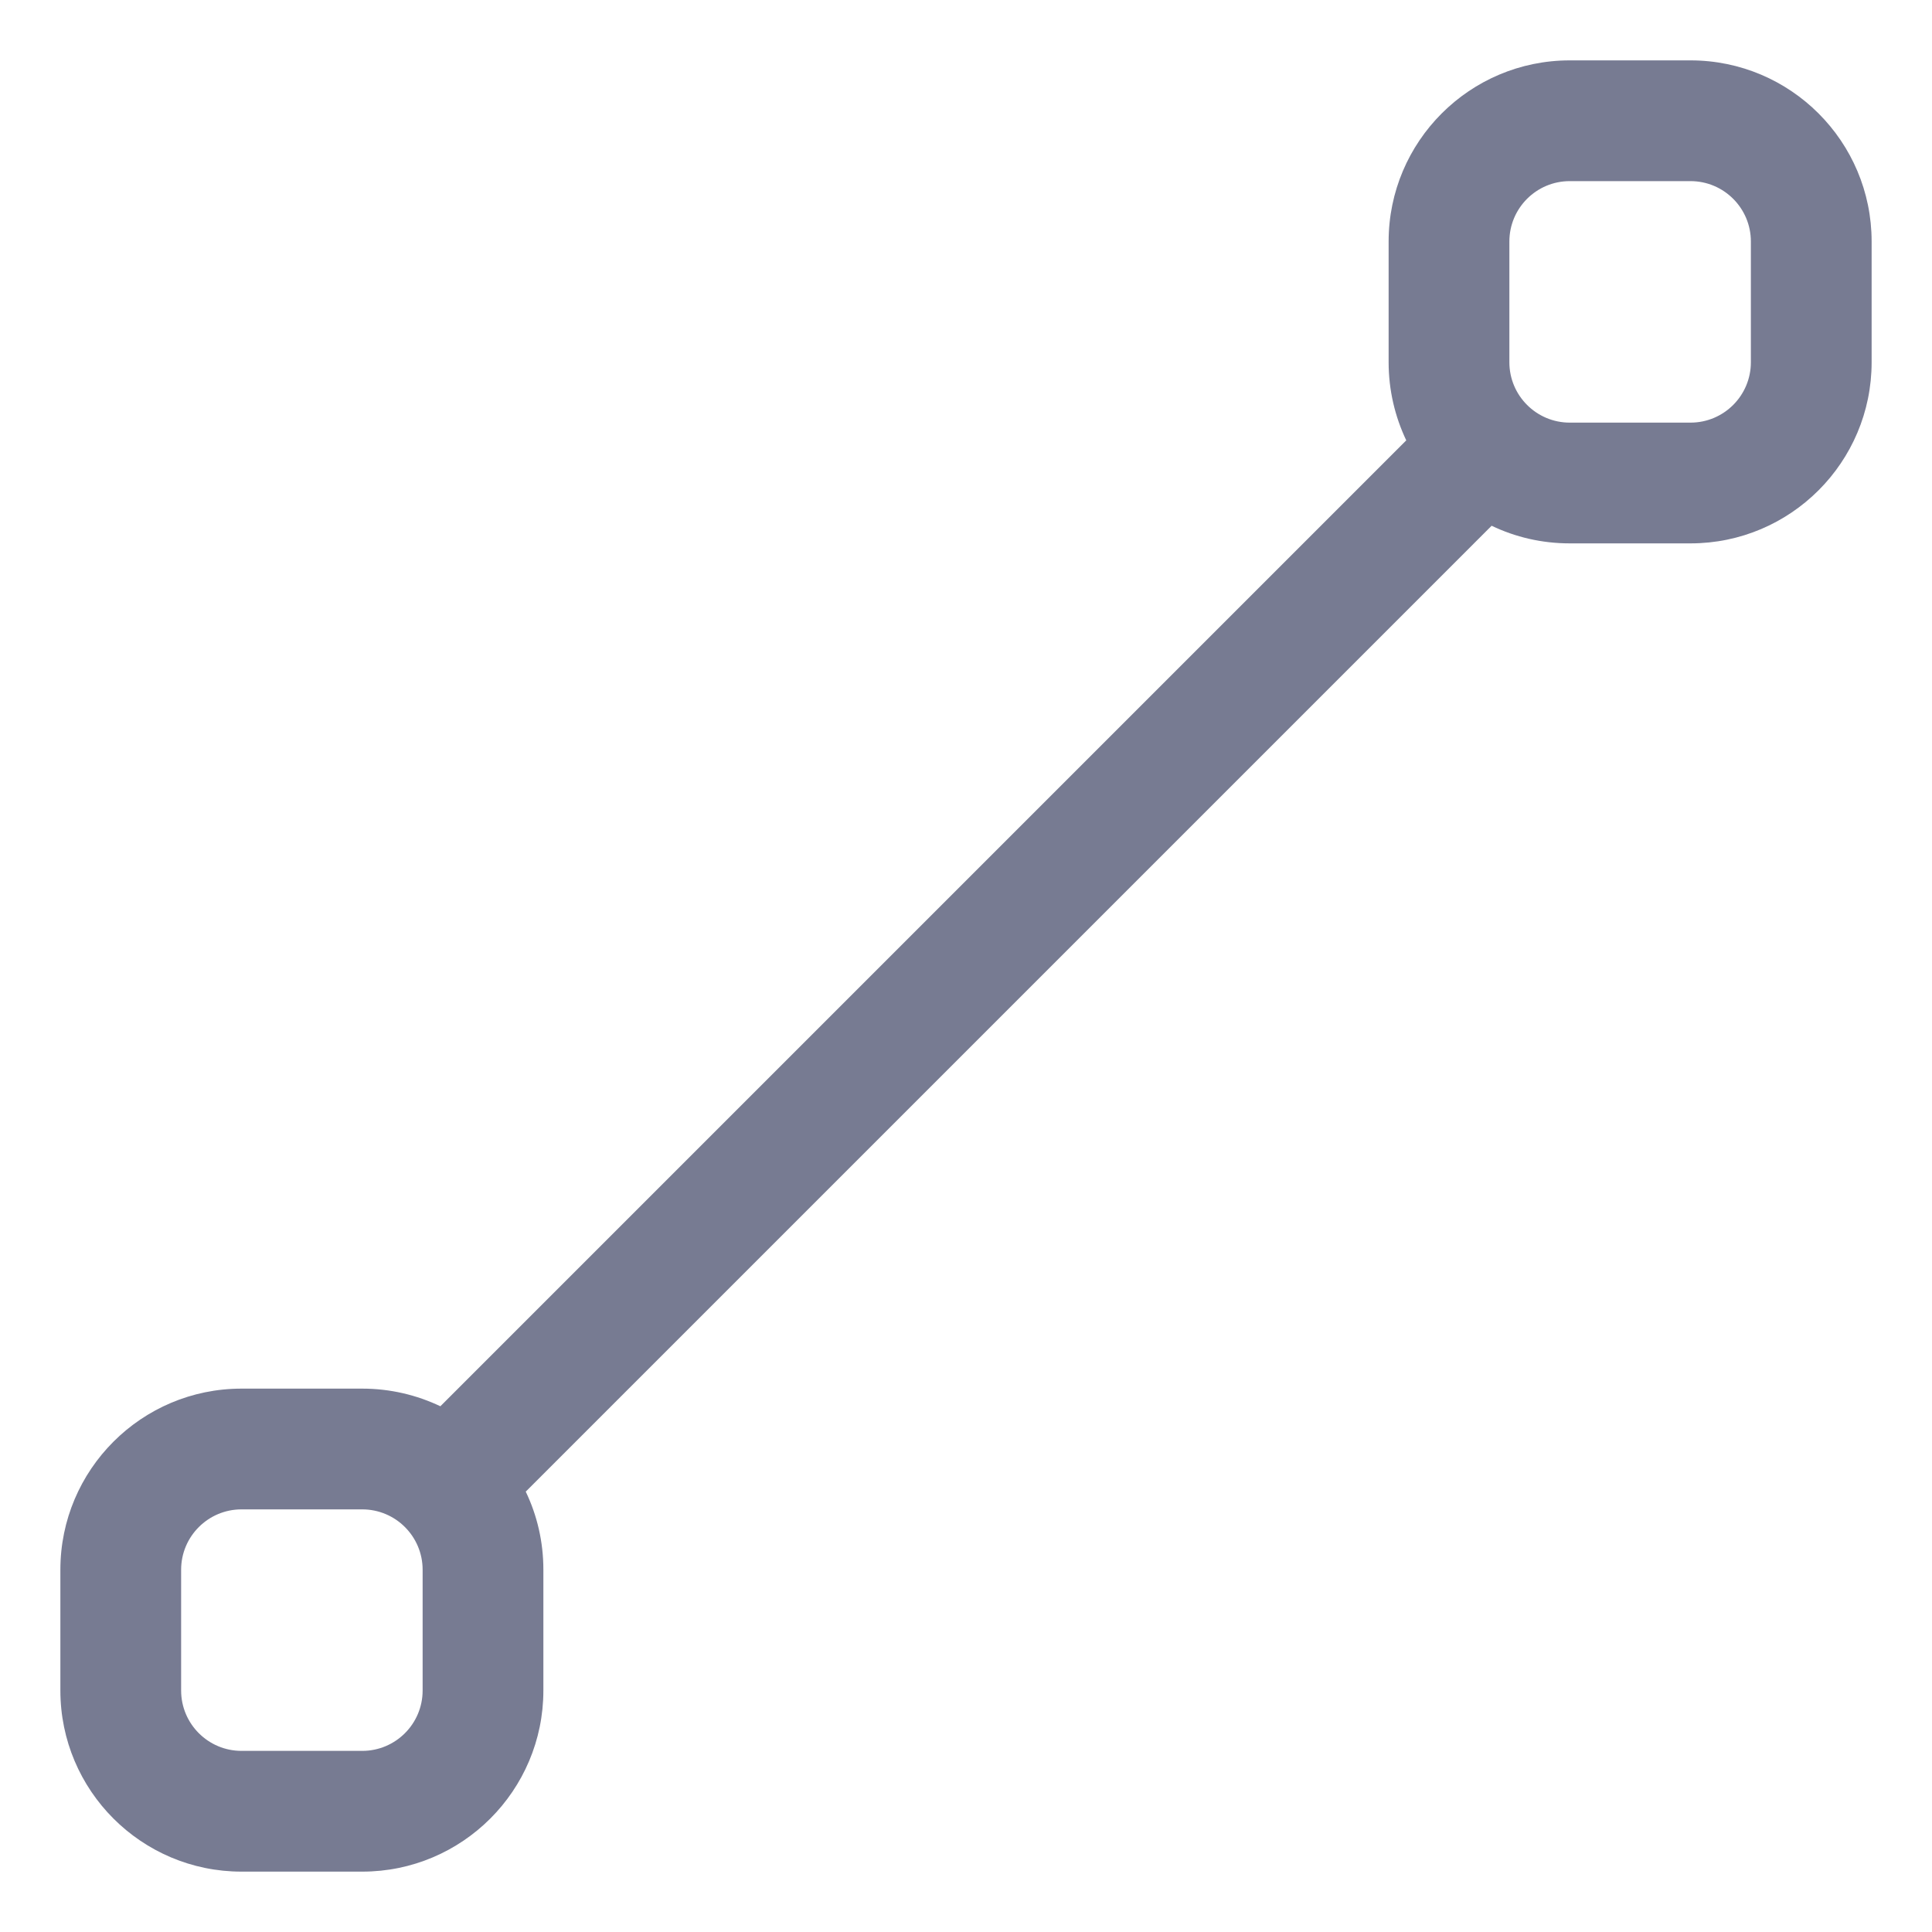 <svg width="16" height="16" viewBox="0 0 16 16" fill="none" xmlns="http://www.w3.org/2000/svg">
<path fill-rule="evenodd" clip-rule="evenodd" d="M11.5 2C11.5 1.172 12.172 0.5 13 0.5H14C14.828 0.5 15.5 1.172 15.5 2V3C15.5 3.828 14.828 4.5 14 4.5H13C12.768 4.5 12.549 4.448 12.353 4.354L4.354 12.353C4.448 12.549 4.5 12.768 4.5 13V14C4.5 14.828 3.828 15.5 3 15.5H2C1.172 15.5 0.5 14.828 0.5 14V13C0.5 12.172 1.172 11.5 2 11.5H3C3.232 11.5 3.451 11.553 3.647 11.646L11.646 3.647C11.553 3.451 11.5 3.232 11.5 3V2ZM13 1.5C12.724 1.5 12.5 1.724 12.5 2V3C12.5 3.276 12.724 3.5 13 3.5H14C14.276 3.5 14.5 3.276 14.5 3V2C14.5 1.724 14.276 1.5 14 1.5H13ZM2 12.5C1.724 12.5 1.5 12.724 1.5 13V14C1.5 14.276 1.724 14.5 2 14.5H3C3.276 14.5 3.5 14.276 3.5 14V13C3.5 12.724 3.276 12.5 3 12.5H2Z" fill="#777B92"/>
</svg>
